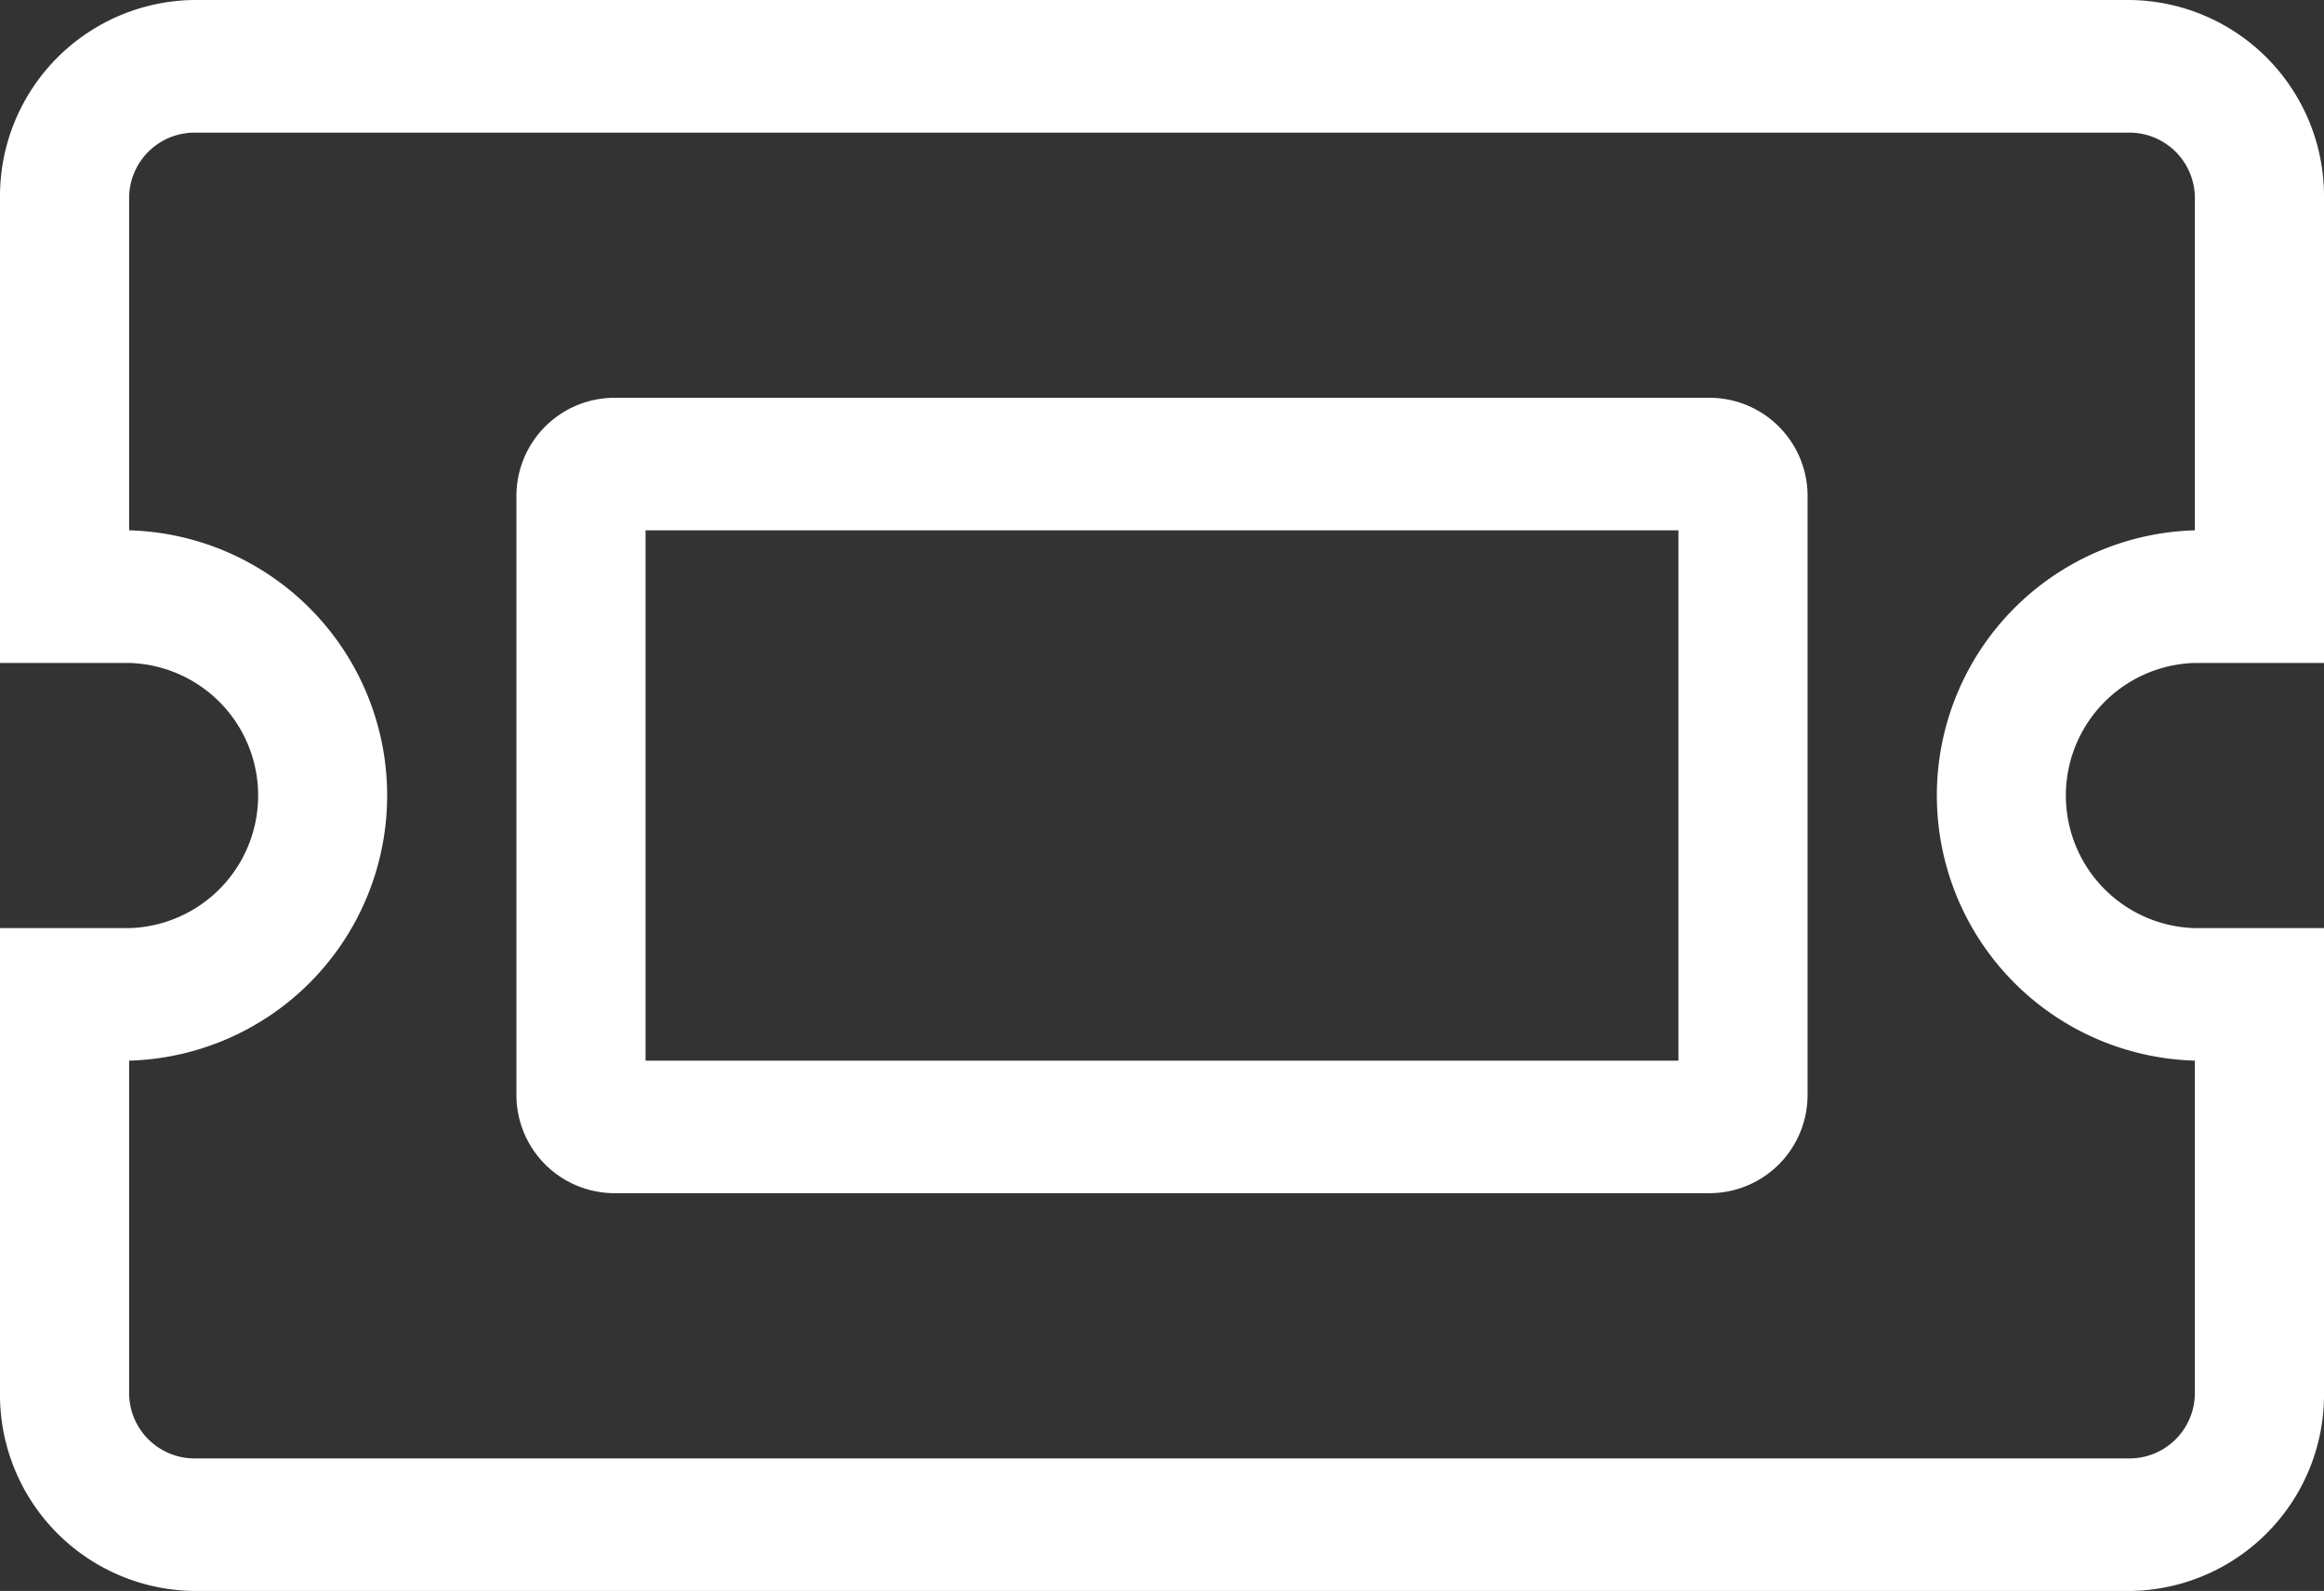 <svg xmlns="http://www.w3.org/2000/svg" width="23" height="15.75" viewBox="0 0 23 15.75">
  <rect x="0" y="0" width="23" height="15.75" fill="#333333" stroke="none"/>
  <path id="Vector" d="M16.931,3.938H6.069a.972.972,0,0,0-.958.984v5.906a.972.972,0,0,0,.958.984H16.931a.972.972,0,0,0,.958-.984V4.922A.972.972,0,0,0,16.931,3.938ZM16.611,10.5H6.389V5.25H16.611Zm5.111-3.937H23V1.969A1.943,1.943,0,0,0,21.083,0H1.917A1.943,1.943,0,0,0,0,1.969V6.563H1.278a1.313,1.313,0,0,1,0,2.625H0v4.594A1.943,1.943,0,0,0,1.917,15.75H21.083A1.943,1.943,0,0,0,23,13.781V9.188H21.722a1.313,1.313,0,0,1,0-2.625Zm0,3.938v3.281a.648.648,0,0,1-.639.656H1.917a.648.648,0,0,1-.639-.656V10.5a2.626,2.626,0,0,0,0-5.25V1.969a.648.648,0,0,1,.639-.656H21.083a.648.648,0,0,1,.639.656V5.25a2.626,2.626,0,0,0,0,5.25Z" fill="#fff"/>
</svg>

